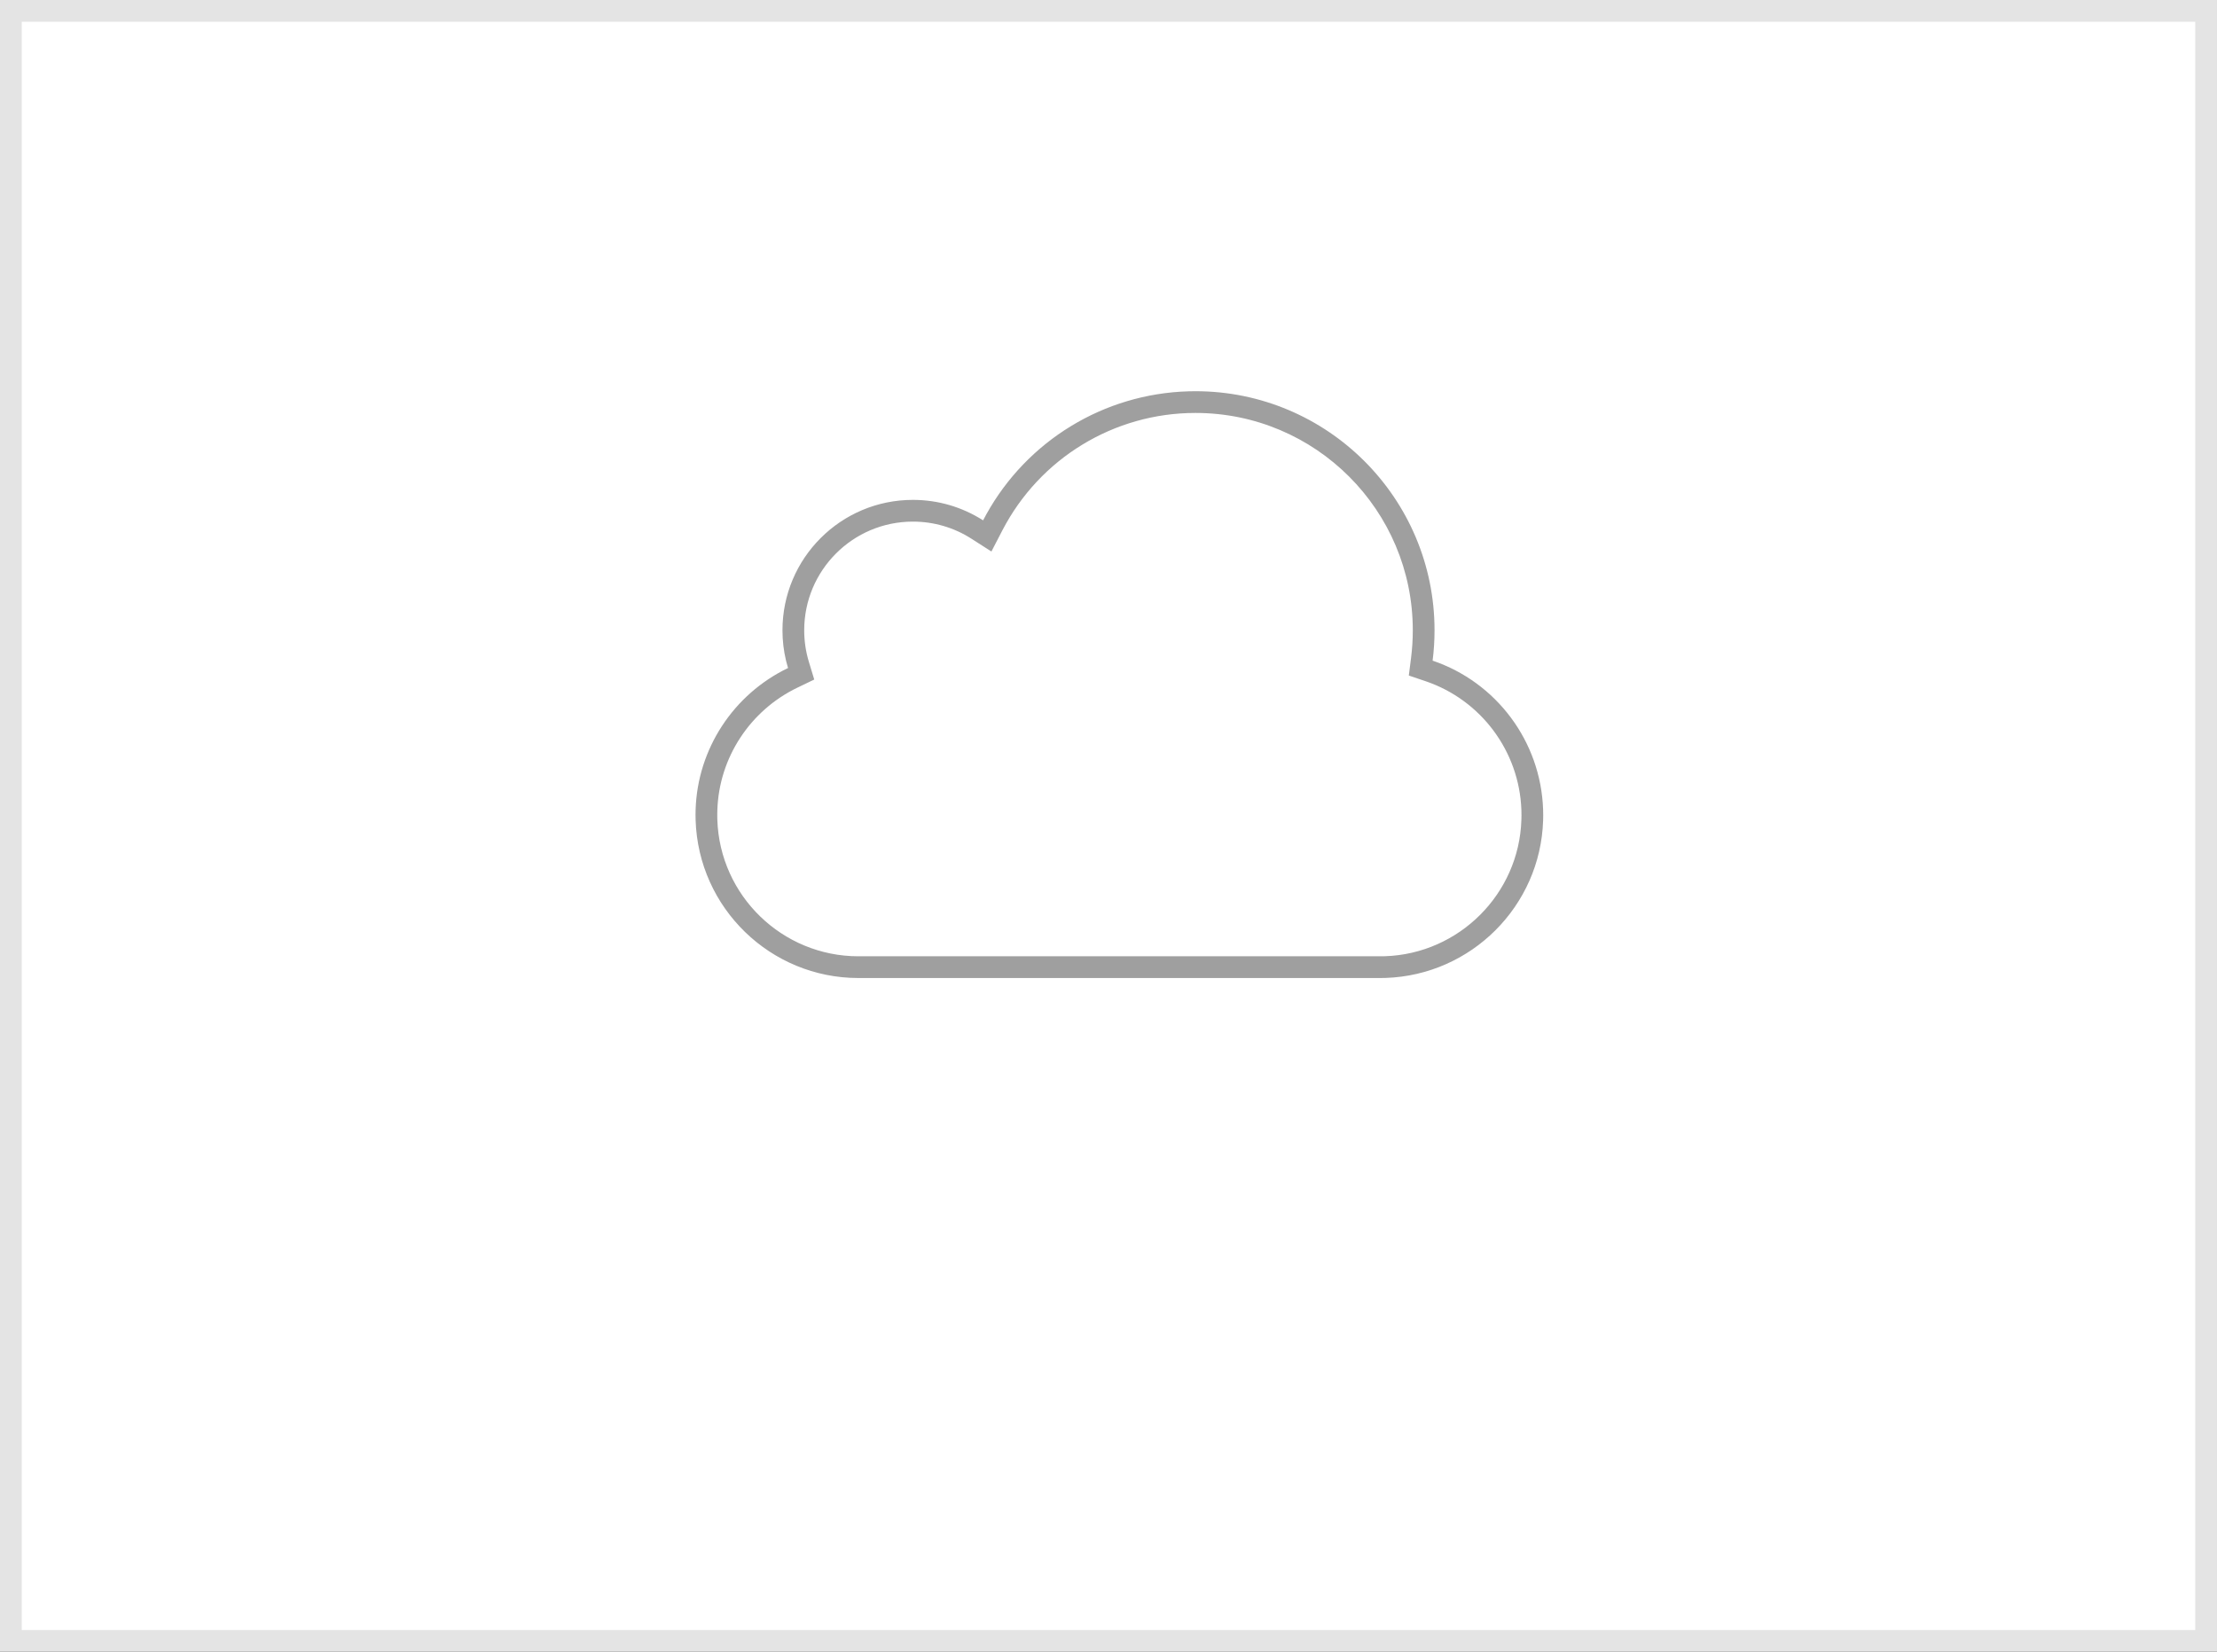 <?xml version="1.0" encoding="UTF-8"?>
<svg width="102px" height="76px" viewBox="0 0 102 76" version="1.1" xmlns="http://www.w3.org/2000/svg" xmlns:xlink="http://www.w3.org/1999/xlink">
    <rect x="0" y="0" width="102" height="76" fill="#333333" stroke="none"/>
    <!-- Generator: Sketch 63.1 (92452) - https://sketch.com -->
    <title>cloud/nomal@1x</title>
    <desc>Created with Sketch.</desc>
    <g id="cloud/nomal" stroke="none" stroke-width="1" fill="none" fill-rule="evenodd">
        <rect id="Rectangle" stroke="#E4E4E4" fill="#FFFFFF" x="0.5" y="0.5" width="101" height="75"></rect>
        <g id="Group" transform="translate(32, 18)" fill="#9F9F9F" fill-rule="nonzero">
            <path d="M22.683,0.005 C18.789,0.116 15.262,2.272 13.379,5.665 L13.23,5.942 C12.267,5.326 11.153,5 10,5 C6.686,5 4,7.686 4,11 C4,11.475 4.055,11.944 4.164,12.398 L4.256,12.736 C1.74,13.947 0.093,16.458 0.004,19.25 L0,19.484 L0.004,19.735 C0.132,23.783 3.451,27 7.496,27 L31.495,27 L31.743,26.996 C35.692,26.868 38.871,23.687 38.996,19.75 L39,19.518 L38.995,19.235 C38.883,16.113 36.851,13.393 33.912,12.397 C33.971,11.935 34,11.469 34,11 C34,4.925 29.075,0 23,0 L22.683,0.005 Z M23,1 C28.523,1 33,5.477 33,11 C33,11.427 32.973,11.851 32.92,12.271 L32.817,13.082 L33.591,13.344 C36.137,14.207 37.899,16.565 37.996,19.262 L38,19.518 L37.996,19.726 C37.888,23.128 35.132,25.885 31.719,25.997 L31.487,26 L7.496,26 C3.991,26 1.115,23.212 1.003,19.711 L1,19.484 L1.004,19.274 C1.081,16.864 2.508,14.687 4.69,13.638 L5.462,13.266 L5.213,12.446 C5.072,11.981 5,11.495 5,11 C5,8.239 7.239,6 10,6 C10.962,6 11.888,6.271 12.691,6.785 L13.613,7.375 L14.117,6.403 C15.836,3.088 19.249,1 23,1 Z" id="Path"></path>
        </g>
    </g>
</svg>